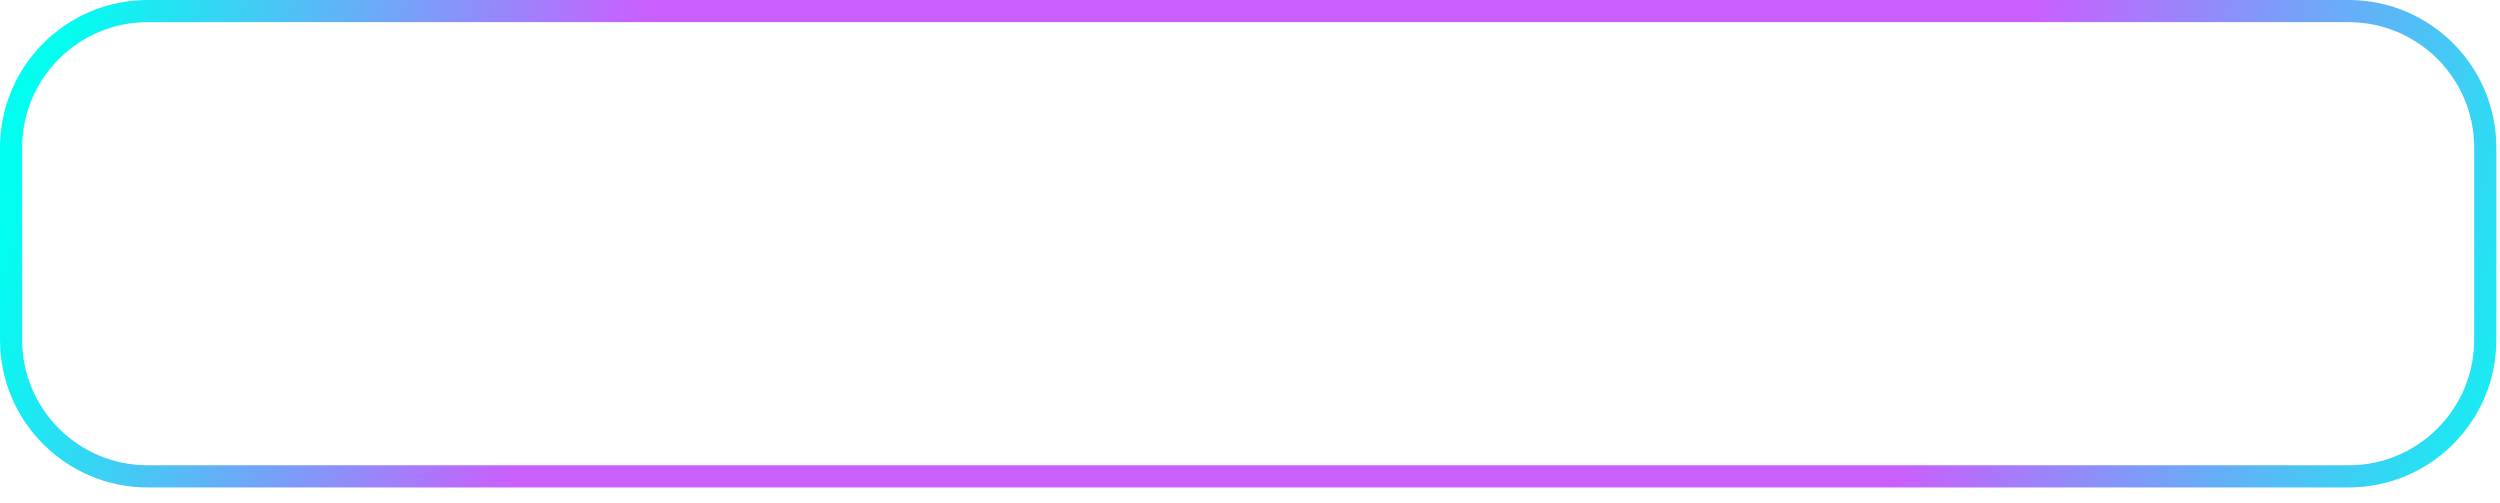 <svg width="144" height="29" viewBox="0 0 144 29" fill="none" xmlns="http://www.w3.org/2000/svg">
<path d="M0.638 8.508C0.638 4.162 4.162 0.638 8.508 0.638H135.282C139.628 0.638 143.152 4.162 143.152 8.508V19.569C143.152 23.916 139.628 27.439 135.282 27.439H8.508C4.162 27.439 0.638 23.916 0.638 19.569V8.508Z" stroke="url(#paint0_linear_561_28)" stroke-width="1.276"/>
<defs>
<linearGradient id="paint0_linear_561_28" x1="6.20091e-08" y1="14.039" x2="141.004" y2="54.624" gradientUnits="userSpaceOnUse">
<stop stop-color="#00FFF0"/>
<stop offset="0.22" stop-color="#CB5EFE"/>
<stop offset="0.74" stop-color="#CB5EFE"/>
<stop offset="0.985" stop-color="#00FFF0"/>
</linearGradient>
</defs>
</svg>
